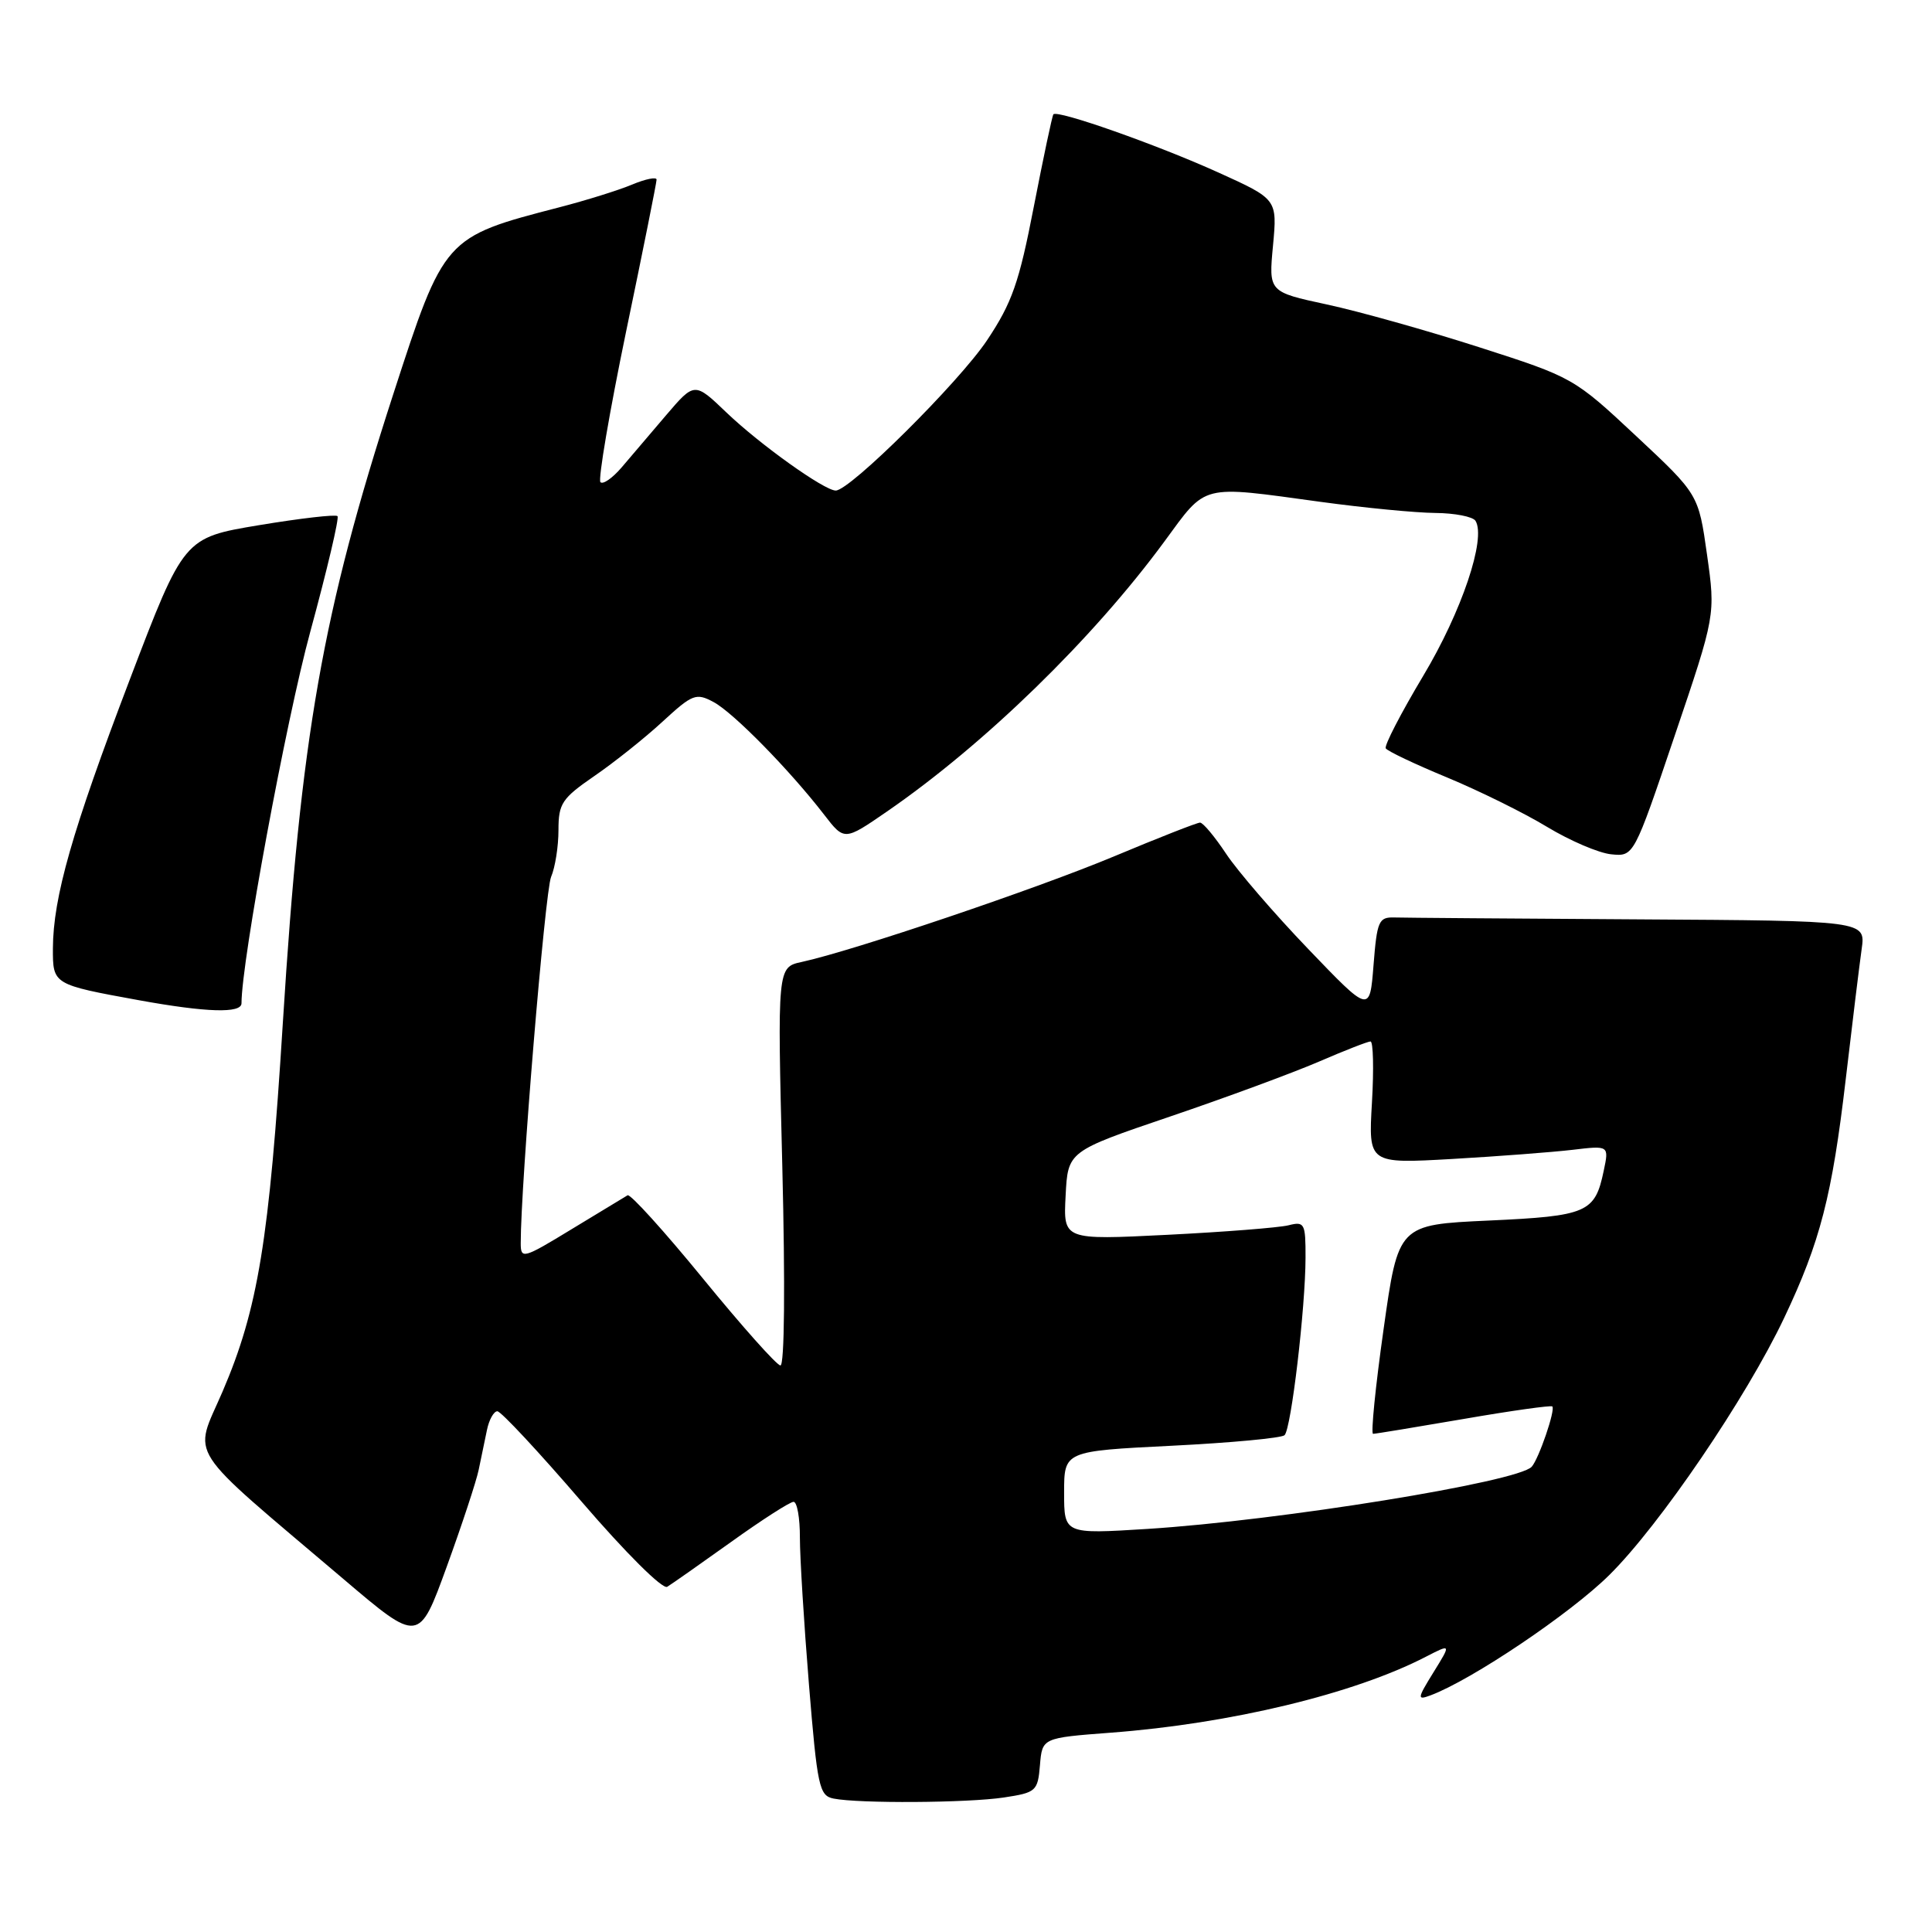 <?xml version="1.0" encoding="UTF-8" standalone="no"?>
<!DOCTYPE svg PUBLIC "-//W3C//DTD SVG 1.1//EN" "http://www.w3.org/Graphics/SVG/1.1/DTD/svg11.dtd" >
<svg xmlns="http://www.w3.org/2000/svg" xmlns:xlink="http://www.w3.org/1999/xlink" version="1.1" viewBox="0 0 256 256">
 <g >
 <path fill="currentColor"
d=" M 133.00 238.18 C 137.30 237.53 137.51 237.34 137.80 233.89 C 138.10 230.28 138.10 230.28 147.18 229.59 C 163.02 228.40 179.45 224.44 188.95 219.52 C 192.29 217.80 192.29 217.80 189.95 221.58 C 187.78 225.09 187.76 225.31 189.56 224.64 C 195.00 222.61 208.07 213.82 213.24 208.70 C 219.92 202.09 231.37 185.25 236.41 174.63 C 241.19 164.55 242.76 158.47 244.57 143.00 C 245.44 135.57 246.39 127.81 246.68 125.75 C 247.21 122.00 247.21 122.00 217.11 121.82 C 200.55 121.72 185.99 121.61 184.75 121.57 C 182.69 121.51 182.46 122.05 182.00 127.88 C 181.50 134.25 181.50 134.25 173.35 125.75 C 168.86 121.07 163.96 115.39 162.46 113.12 C 160.96 110.86 159.41 109.00 159.01 109.00 C 158.62 109.00 153.50 111.01 147.65 113.46 C 137.43 117.74 113.03 125.99 106.25 127.46 C 103.00 128.16 103.00 128.16 103.66 154.58 C 104.05 170.29 103.95 180.97 103.41 180.93 C 102.91 180.90 98.30 175.72 93.16 169.43 C 88.02 163.14 83.52 158.17 83.16 158.38 C 82.80 158.59 79.46 160.61 75.75 162.87 C 69.32 166.79 69.00 166.87 69.00 164.74 C 68.99 156.99 72.22 118.09 73.02 116.20 C 73.56 114.94 74.00 112.15 74.00 110.00 C 74.00 106.47 74.45 105.79 78.75 102.83 C 81.36 101.04 85.43 97.80 87.78 95.63 C 91.77 91.96 92.23 91.78 94.56 93.03 C 97.18 94.43 104.66 102.06 109.21 107.96 C 111.88 111.42 111.88 111.42 117.53 107.53 C 130.46 98.62 144.82 84.64 154.29 71.75 C 159.95 64.04 158.92 64.30 175.00 66.50 C 180.78 67.29 187.61 67.95 190.19 67.97 C 192.77 67.99 195.16 68.46 195.51 69.01 C 196.95 71.35 193.68 81.05 188.58 89.56 C 185.64 94.48 183.40 98.80 183.62 99.16 C 183.83 99.52 187.49 101.26 191.75 103.02 C 196.01 104.79 201.97 107.73 205.00 109.57 C 208.03 111.40 211.85 113.04 213.50 113.20 C 216.49 113.50 216.49 113.50 221.90 97.50 C 227.32 81.50 227.32 81.50 226.19 73.50 C 225.06 65.50 225.06 65.50 216.78 57.76 C 208.57 50.08 208.40 49.99 196.00 46.01 C 189.12 43.80 180.04 41.25 175.80 40.34 C 168.10 38.68 168.10 38.68 168.68 32.54 C 169.25 26.39 169.25 26.39 161.38 22.83 C 153.29 19.17 140.10 14.52 139.58 15.15 C 139.42 15.34 138.26 20.84 136.99 27.36 C 135.04 37.44 134.11 40.11 130.78 45.10 C 127.06 50.66 112.63 65.00 110.74 65.00 C 109.23 65.00 100.70 58.91 96.26 54.66 C 92.03 50.61 92.03 50.61 88.26 55.02 C 86.19 57.45 83.53 60.58 82.34 61.97 C 81.14 63.36 79.90 64.23 79.56 63.89 C 79.23 63.56 80.76 54.56 82.97 43.89 C 85.19 33.23 87.00 24.19 87.00 23.80 C 87.00 23.42 85.54 23.71 83.75 24.46 C 81.96 25.21 77.63 26.56 74.11 27.47 C 58.87 31.42 58.86 31.42 52.10 52.26 C 42.72 81.18 39.86 97.47 37.48 135.50 C 35.68 164.36 34.19 173.44 29.49 184.39 C 25.63 193.37 24.18 191.12 45.51 209.23 C 55.51 217.73 55.51 217.73 59.19 207.61 C 61.21 202.05 63.12 196.26 63.43 194.75 C 63.74 193.24 64.23 190.88 64.52 189.50 C 64.80 188.12 65.43 187.00 65.90 187.00 C 66.38 187.00 71.39 192.38 77.05 198.96 C 82.91 205.77 87.79 210.63 88.41 210.26 C 89.01 209.89 92.83 207.21 96.90 204.30 C 100.97 201.38 104.68 199.00 105.15 199.00 C 105.62 199.00 106.00 201.14 105.99 203.75 C 105.99 206.36 106.53 215.12 107.19 223.21 C 108.30 236.75 108.55 237.94 110.45 238.32 C 113.83 238.99 128.18 238.90 133.00 238.18 Z  M 32.00 132.94 C 32.00 127.37 37.90 95.49 41.11 83.72 C 43.34 75.53 44.97 68.63 44.72 68.39 C 44.47 68.14 39.79 68.68 34.31 69.59 C 24.36 71.25 24.36 71.25 17.18 90.09 C 9.56 110.08 7.04 118.89 7.01 125.68 C 7.00 130.45 7.01 130.46 18.44 132.54 C 27.37 134.16 32.00 134.30 32.00 132.94 Z  M 141.00 197.78 C 141.00 192.28 141.00 192.28 155.25 191.57 C 163.09 191.18 169.82 190.55 170.21 190.17 C 171.09 189.32 172.98 173.29 172.99 166.64 C 173.00 162.08 172.86 161.82 170.72 162.36 C 169.47 162.67 162.24 163.24 154.67 163.62 C 140.89 164.31 140.89 164.31 141.20 158.43 C 141.50 152.55 141.50 152.55 155.00 147.96 C 162.43 145.44 171.30 142.16 174.72 140.69 C 178.14 139.21 181.24 138.00 181.60 138.00 C 181.96 138.00 182.05 141.64 181.79 146.10 C 181.32 154.20 181.32 154.20 192.41 153.57 C 198.51 153.22 205.68 152.67 208.35 152.36 C 213.21 151.78 213.21 151.78 212.50 155.14 C 211.34 160.69 210.34 161.13 197.26 161.73 C 185.28 162.28 185.28 162.28 183.33 176.14 C 182.25 183.76 181.63 190.00 181.94 189.99 C 182.25 189.99 187.65 189.10 193.94 188.02 C 200.23 186.93 205.52 186.19 205.69 186.36 C 206.13 186.80 203.90 193.30 202.96 194.35 C 201.15 196.37 169.54 201.48 152.04 202.59 C 141.00 203.28 141.00 203.28 141.00 197.78 Z "/>
</g>
</svg>